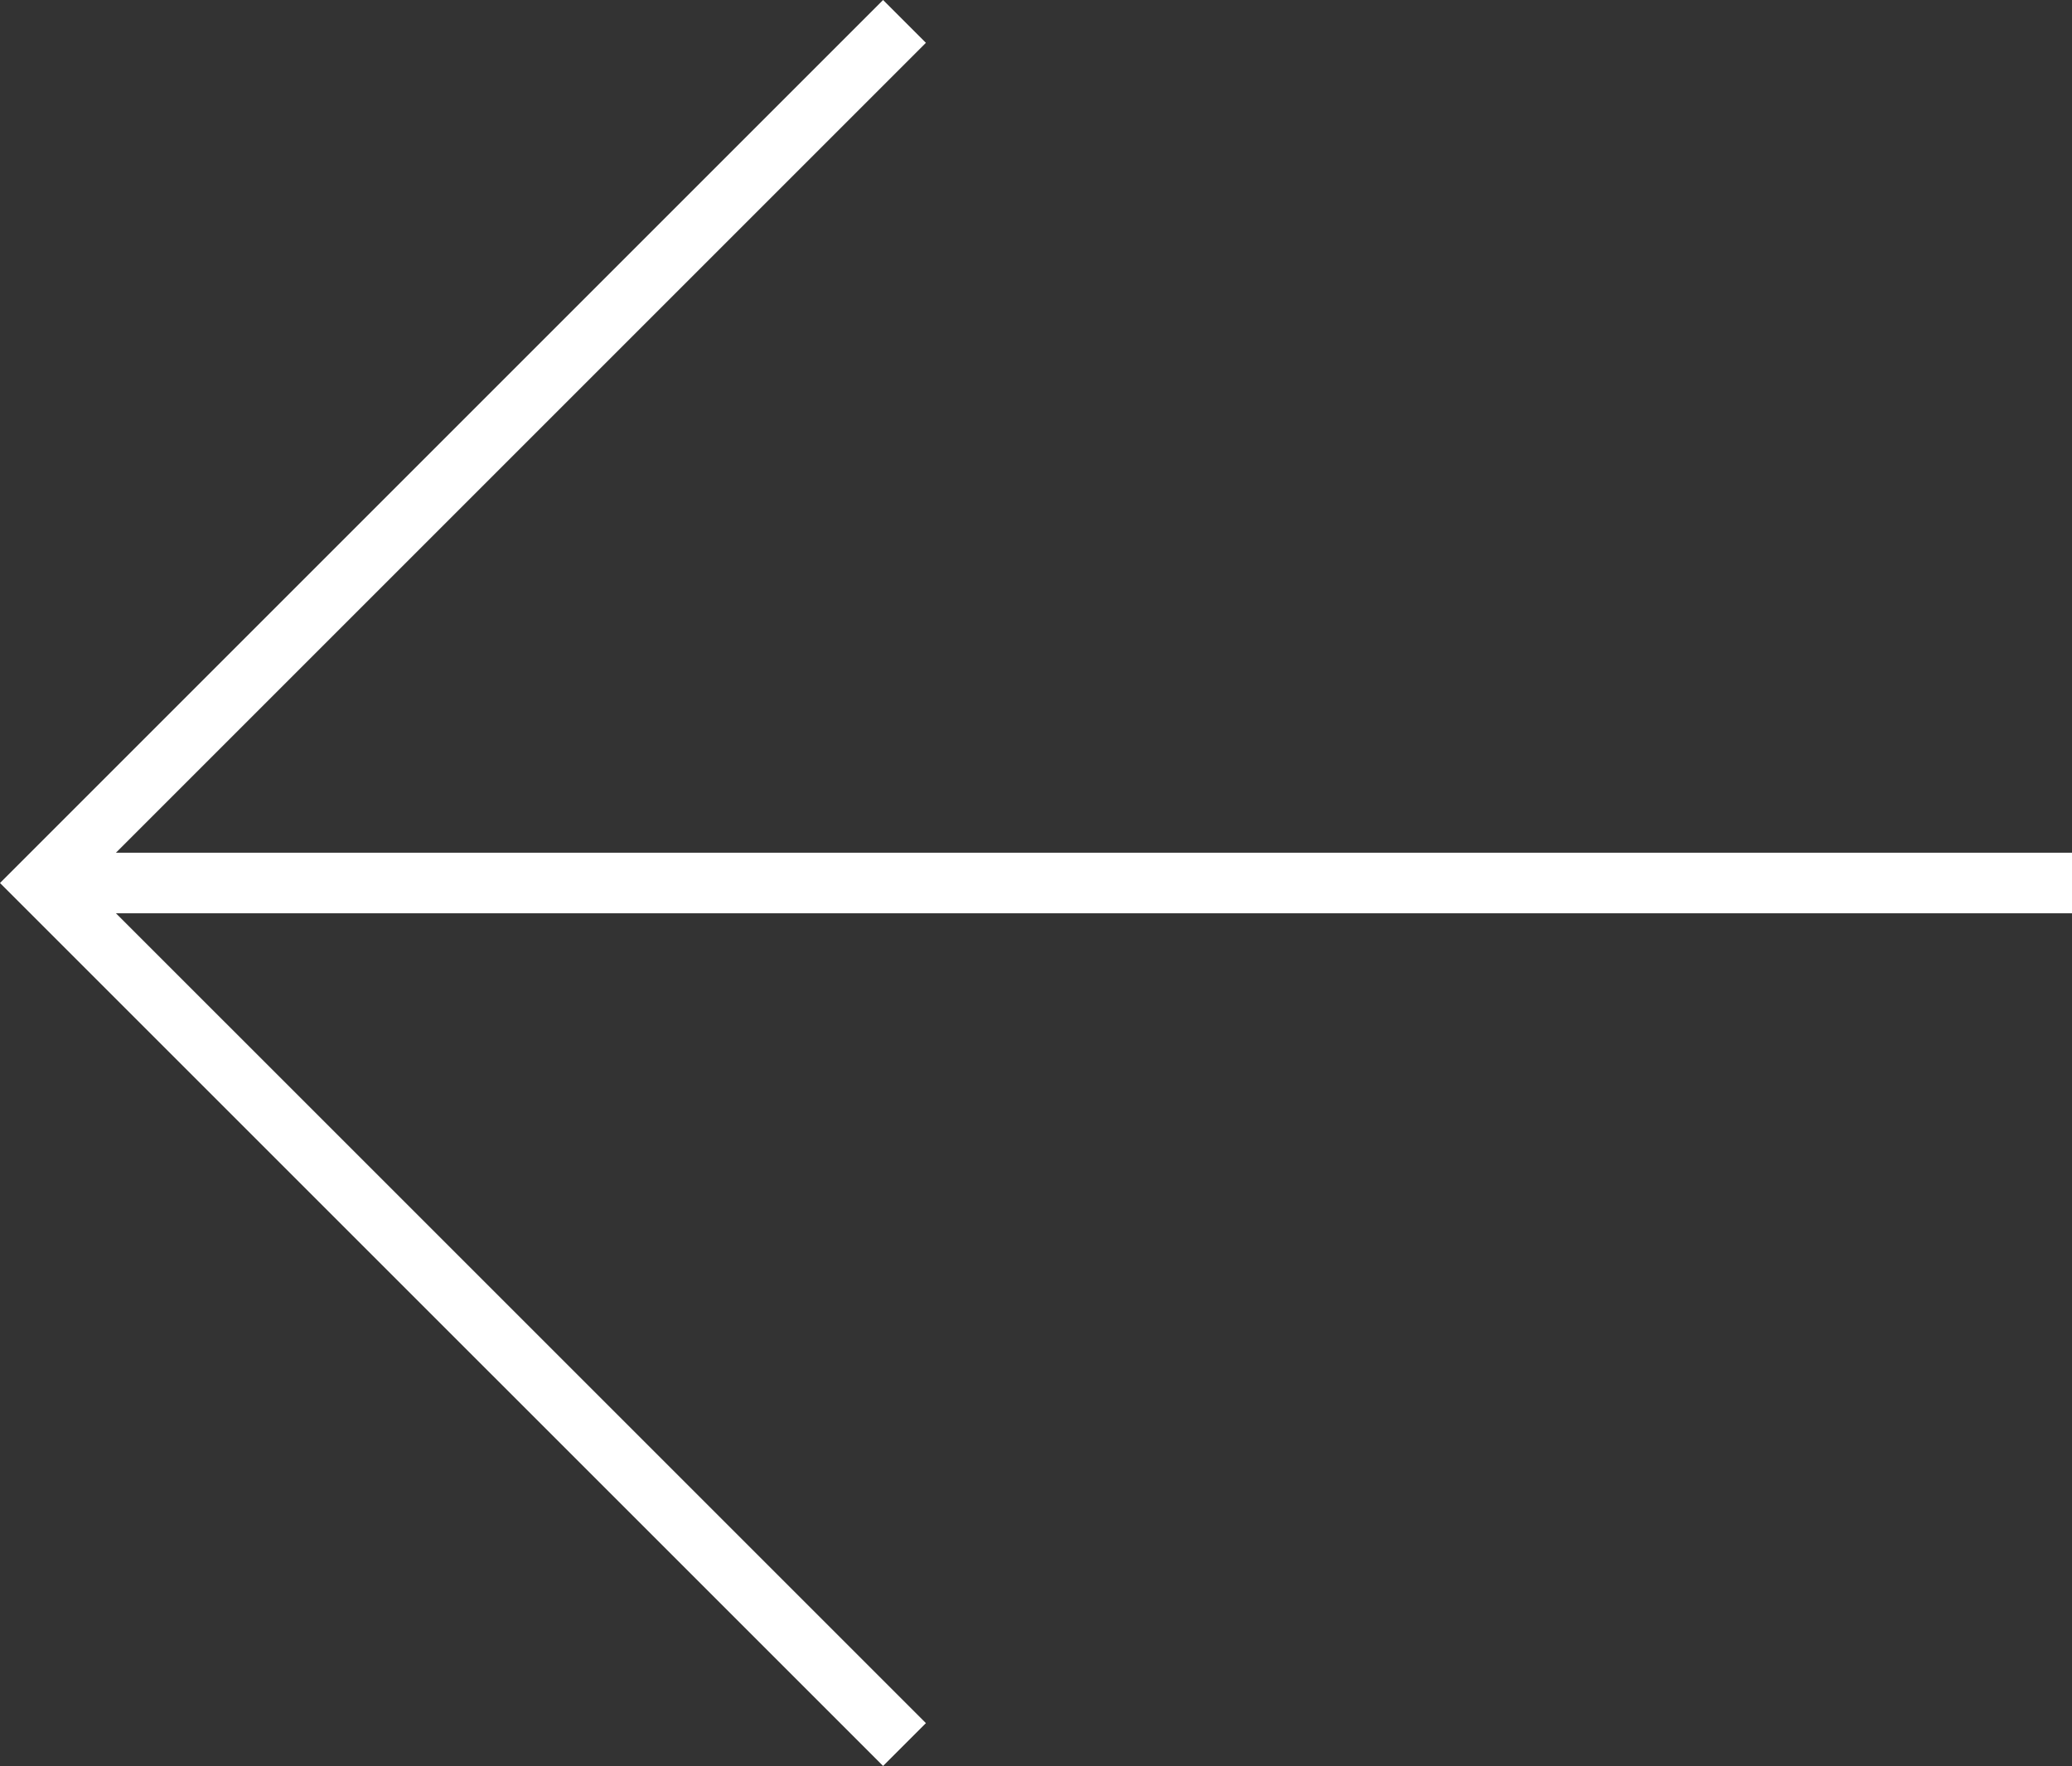 <svg xmlns="http://www.w3.org/2000/svg" width="68.414" height="58.316" viewBox="0 0 68.414 58.316"><rect x="0" y="0" width="68.414" height="58.316" fill="#333333" stroke="none"/><defs><style>.a{fill:none;stroke:#fff;stroke-width:2px;}</style></defs><g transform="translate(1.414 0.707)"><path class="a" d="M0,0,28.451,28.451,56.9,0" transform="translate(28.451) rotate(90)"/><line class="a" x2="67" transform="translate(0 28.451)"/></g></svg>